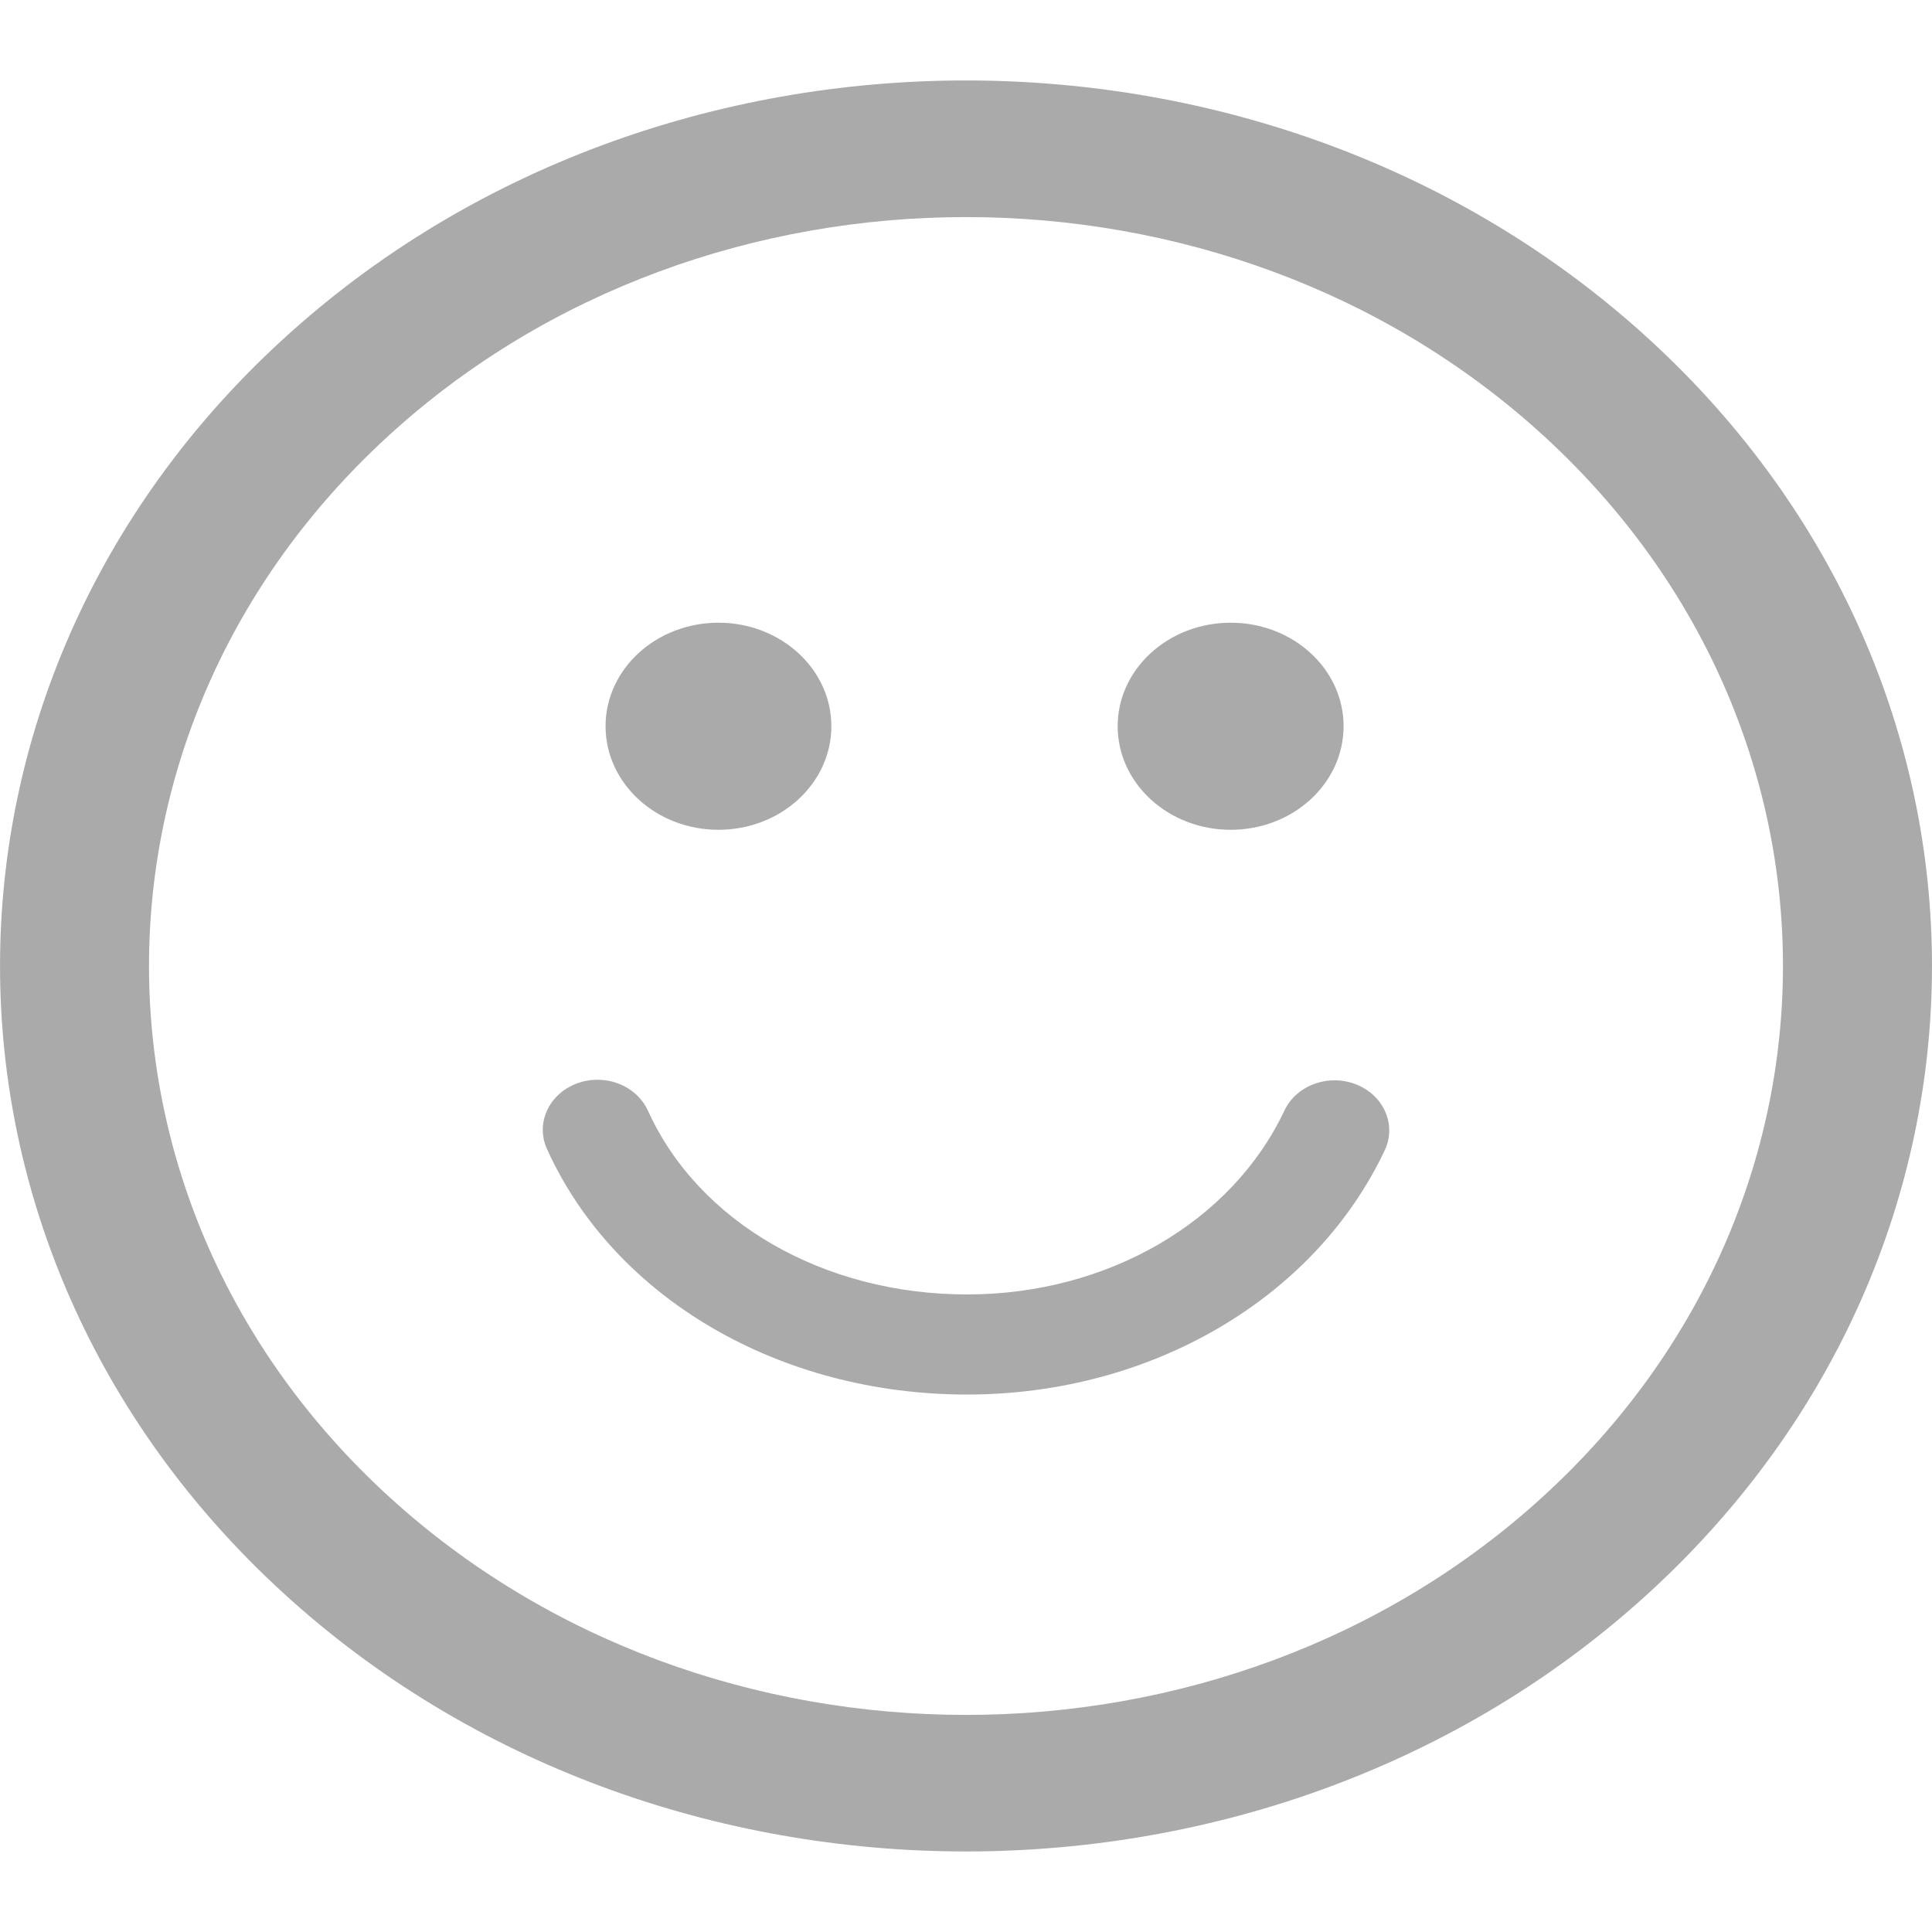 <svg width="16" height="16" viewBox="0 0 16 16" fill="none" xmlns="http://www.w3.org/2000/svg">
<g clip-path="url(#clip0_2081_2720)">
<path d="M13.66 2.812C10.539 -0.049 5.461 -0.049 2.341 2.812C-0.78 5.672 -0.78 10.327 2.341 13.188C5.461 16.048 10.539 16.048 13.659 13.188C16.78 10.327 16.78 5.673 13.66 2.812ZM12.786 12.387C10.147 14.807 5.853 14.807 3.214 12.388C0.574 9.968 0.574 6.031 3.214 3.612C5.853 1.193 10.147 1.193 12.787 3.612C15.426 6.032 15.425 9.968 12.786 12.387ZM5.015 6.014C5.015 5.541 5.434 5.157 5.95 5.157C6.466 5.157 6.885 5.541 6.885 6.014C6.885 6.488 6.466 6.872 5.95 6.872C5.434 6.872 5.015 6.488 5.015 6.014ZM9.256 6.014C9.256 5.541 9.676 5.157 10.192 5.157C10.709 5.157 11.127 5.541 11.127 6.014C11.127 6.488 10.709 6.872 10.192 6.872C9.676 6.872 9.256 6.488 9.256 6.014ZM11.468 9.526C10.888 10.755 9.53 11.549 8.009 11.549C6.455 11.549 5.089 10.751 4.53 9.516C4.434 9.305 4.543 9.062 4.774 8.974C4.831 8.952 4.89 8.942 4.948 8.942C5.125 8.942 5.293 9.038 5.366 9.198C5.785 10.123 6.822 10.72 8.009 10.72C9.169 10.72 10.201 10.122 10.637 9.197C10.736 8.987 11.003 8.89 11.232 8.981C11.461 9.072 11.567 9.316 11.468 9.526Z" fill="#AAAAAA"/>
</g>
<defs>
<clipPath id="clip0_2081_2720">
<rect width="16" height="14.667" fill="white" transform="translate(0 0.667)"/>
</clipPath>
</defs>
</svg>
